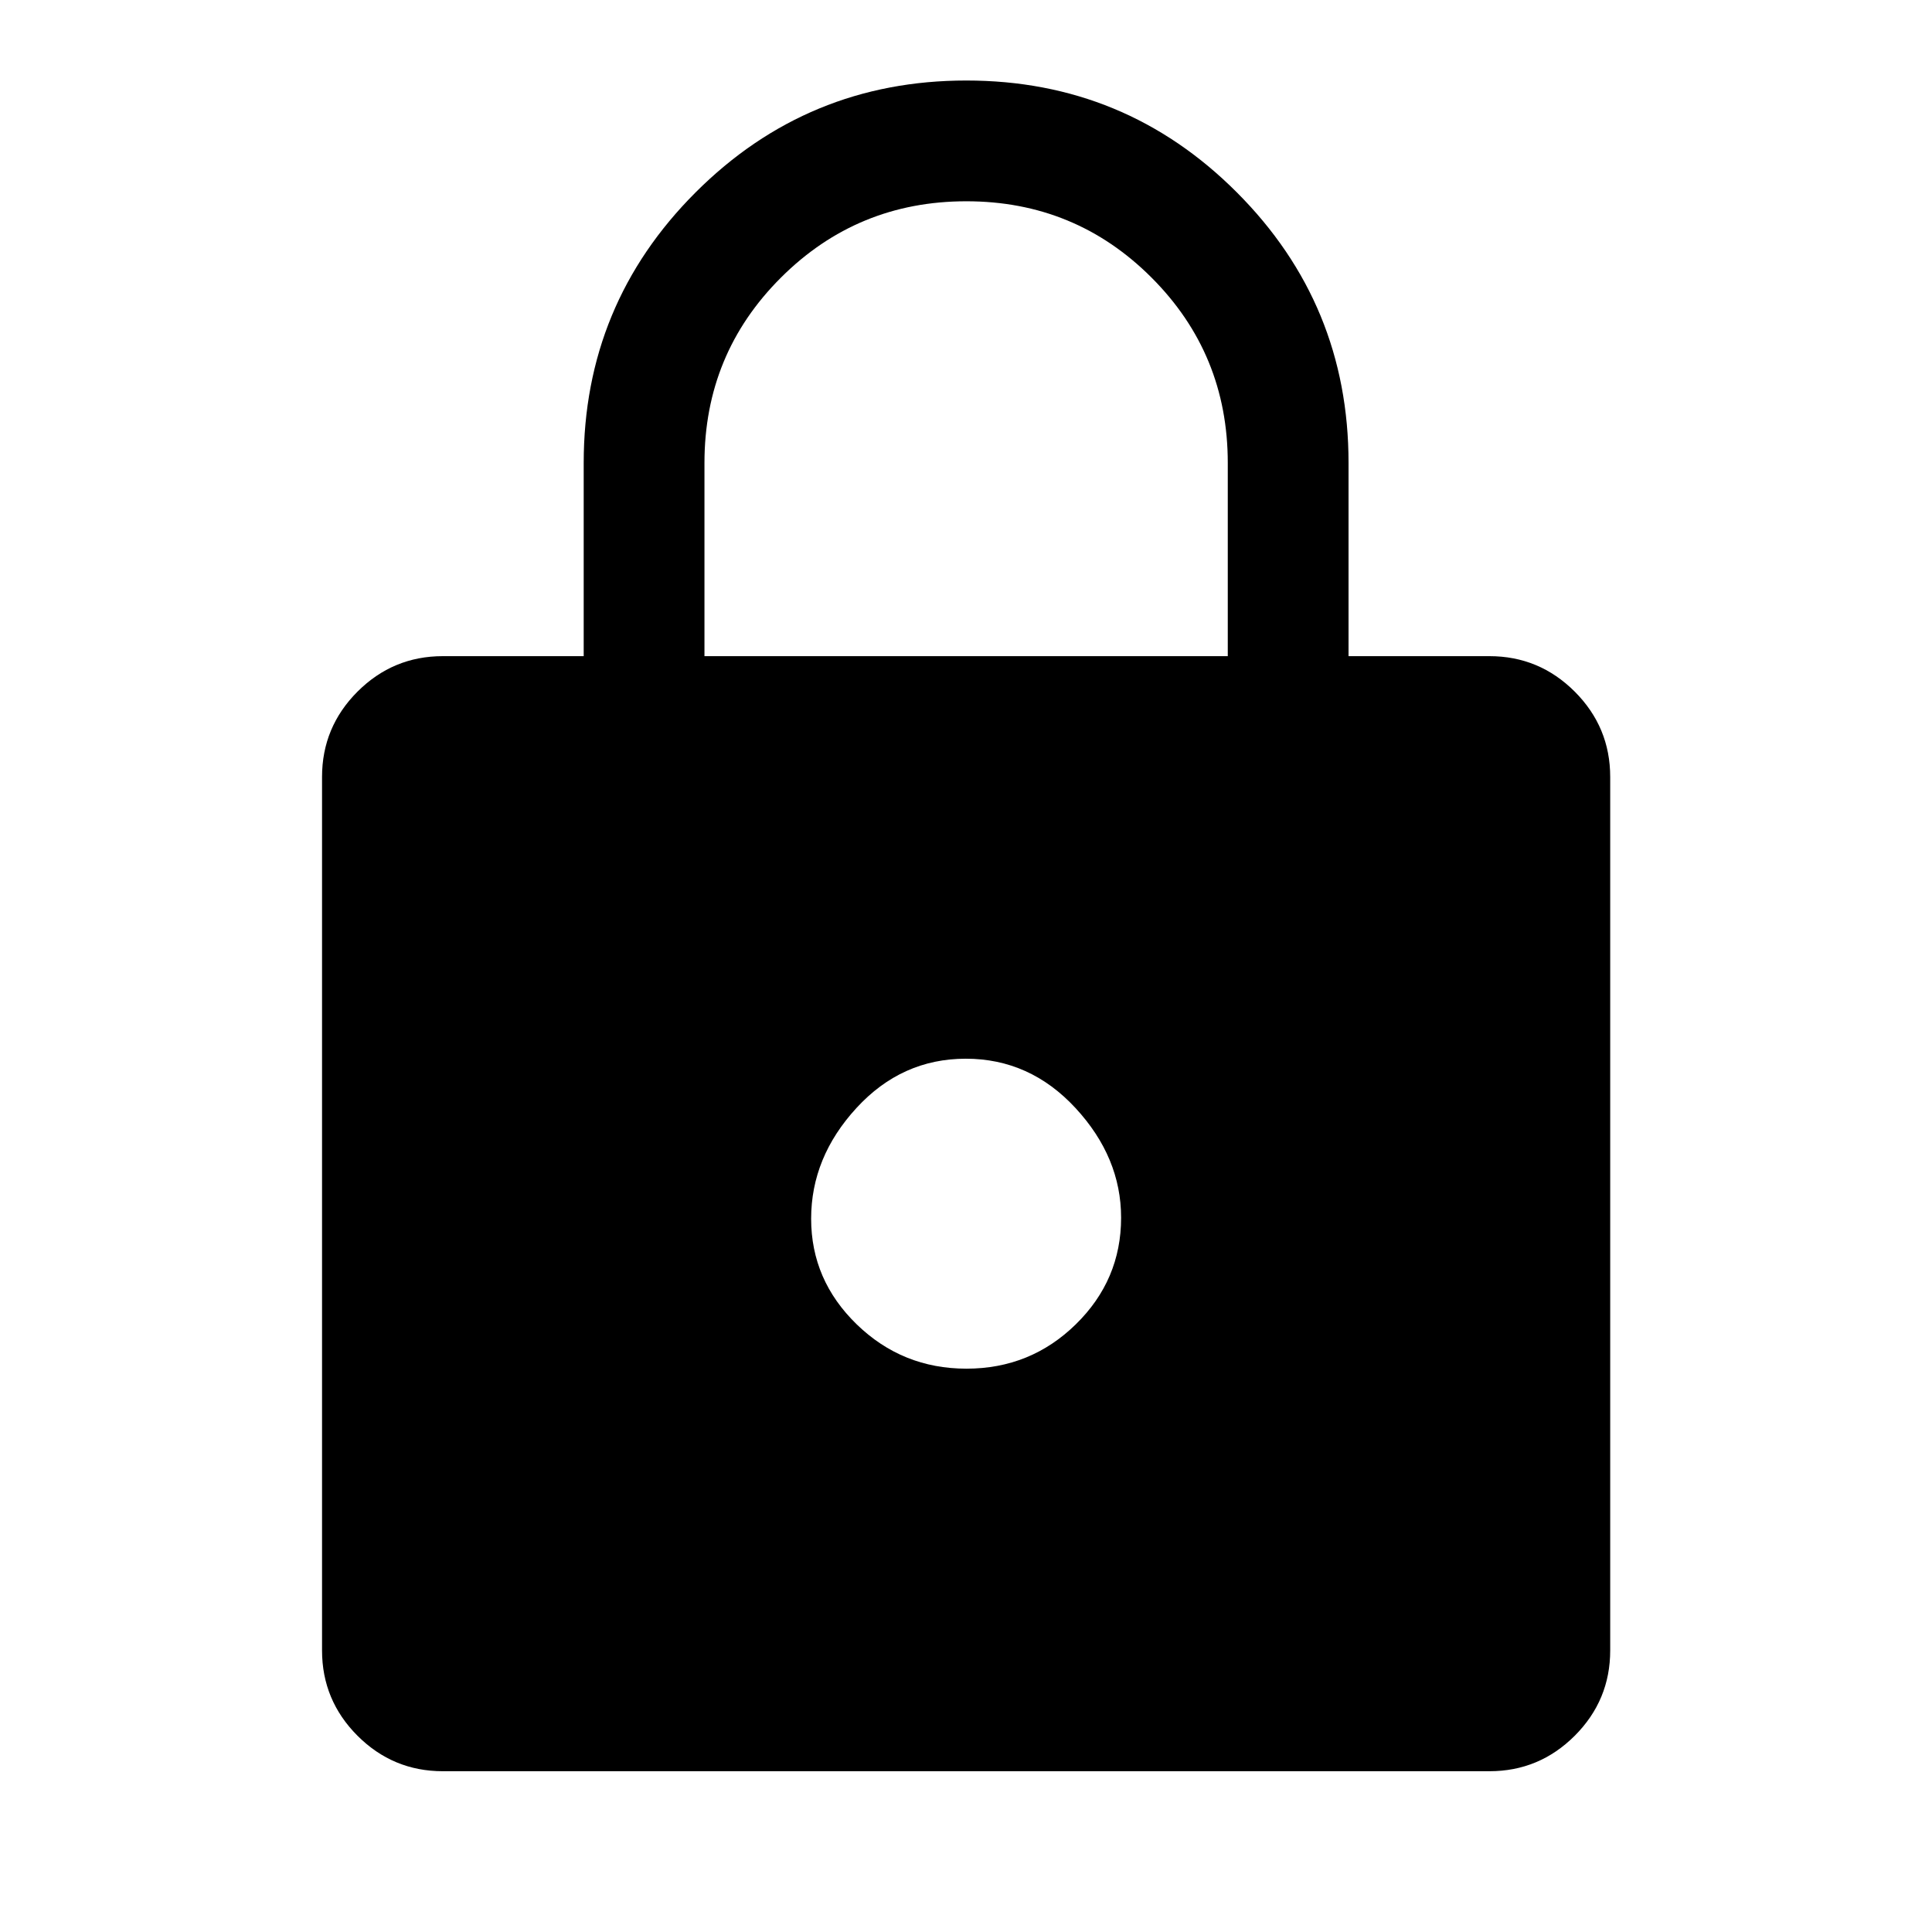 <?xml version="1.0" encoding="UTF-8" standalone="no"?>
<!DOCTYPE svg PUBLIC "-//W3C//DTD SVG 1.1//EN" "http://www.w3.org/Graphics/SVG/1.1/DTD/svg11.dtd">
<svg width="100%" height="100%" viewBox="0 0 128 128" version="1.1" xmlns="http://www.w3.org/2000/svg" xmlns:xlink="http://www.w3.org/1999/xlink" xml:space="preserve" xmlns:serif="http://www.serif.com/" style="fill-rule:evenodd;clip-rule:evenodd;stroke-linejoin:round;stroke-miterlimit:2;">
    <g transform="matrix(2.667,0,0,2.667,0,0)">
        <path d="M11,44C10.175,44 9.469,43.706 8.881,43.119C8.294,42.531 8,41.825 8,41L8,19.3C8,18.475 8.294,17.769 8.881,17.181C9.469,16.594 10.175,16.3 11,16.3L14.5,16.3L14.5,11.5C14.5,8.872 15.427,6.631 17.28,4.779C19.134,2.926 21.376,2 24.005,2C26.635,2 28.875,2.926 30.725,4.779C32.575,6.631 33.5,8.872 33.5,11.5L33.5,16.3L37,16.3C37.825,16.3 38.531,16.594 39.119,17.181C39.706,17.769 40,18.475 40,19.3L40,41C40,41.825 39.706,42.531 39.119,43.119C38.531,43.706 37.825,44 37,44L11,44ZM24.008,34C25.069,34 25.975,33.633 26.725,32.898C27.475,32.164 27.85,31.281 27.85,30.25C27.85,29.25 27.472,28.342 26.717,27.525C25.961,26.708 25.053,26.3 23.992,26.3C22.931,26.3 22.025,26.708 21.275,27.525C20.525,28.342 20.15,29.258 20.15,30.275C20.15,31.292 20.528,32.167 21.283,32.9C22.039,33.633 22.947,34 24.008,34ZM17.5,16.3L30.5,16.3L30.5,11.5C30.5,9.694 29.869,8.16 28.606,6.896C27.343,5.632 25.81,5 24.006,5C22.202,5 20.667,5.632 19.4,6.896C18.133,8.16 17.5,9.694 17.5,11.5L17.5,16.3Z" style="fill-rule:nonzero;"/>
    </g>
</svg>
